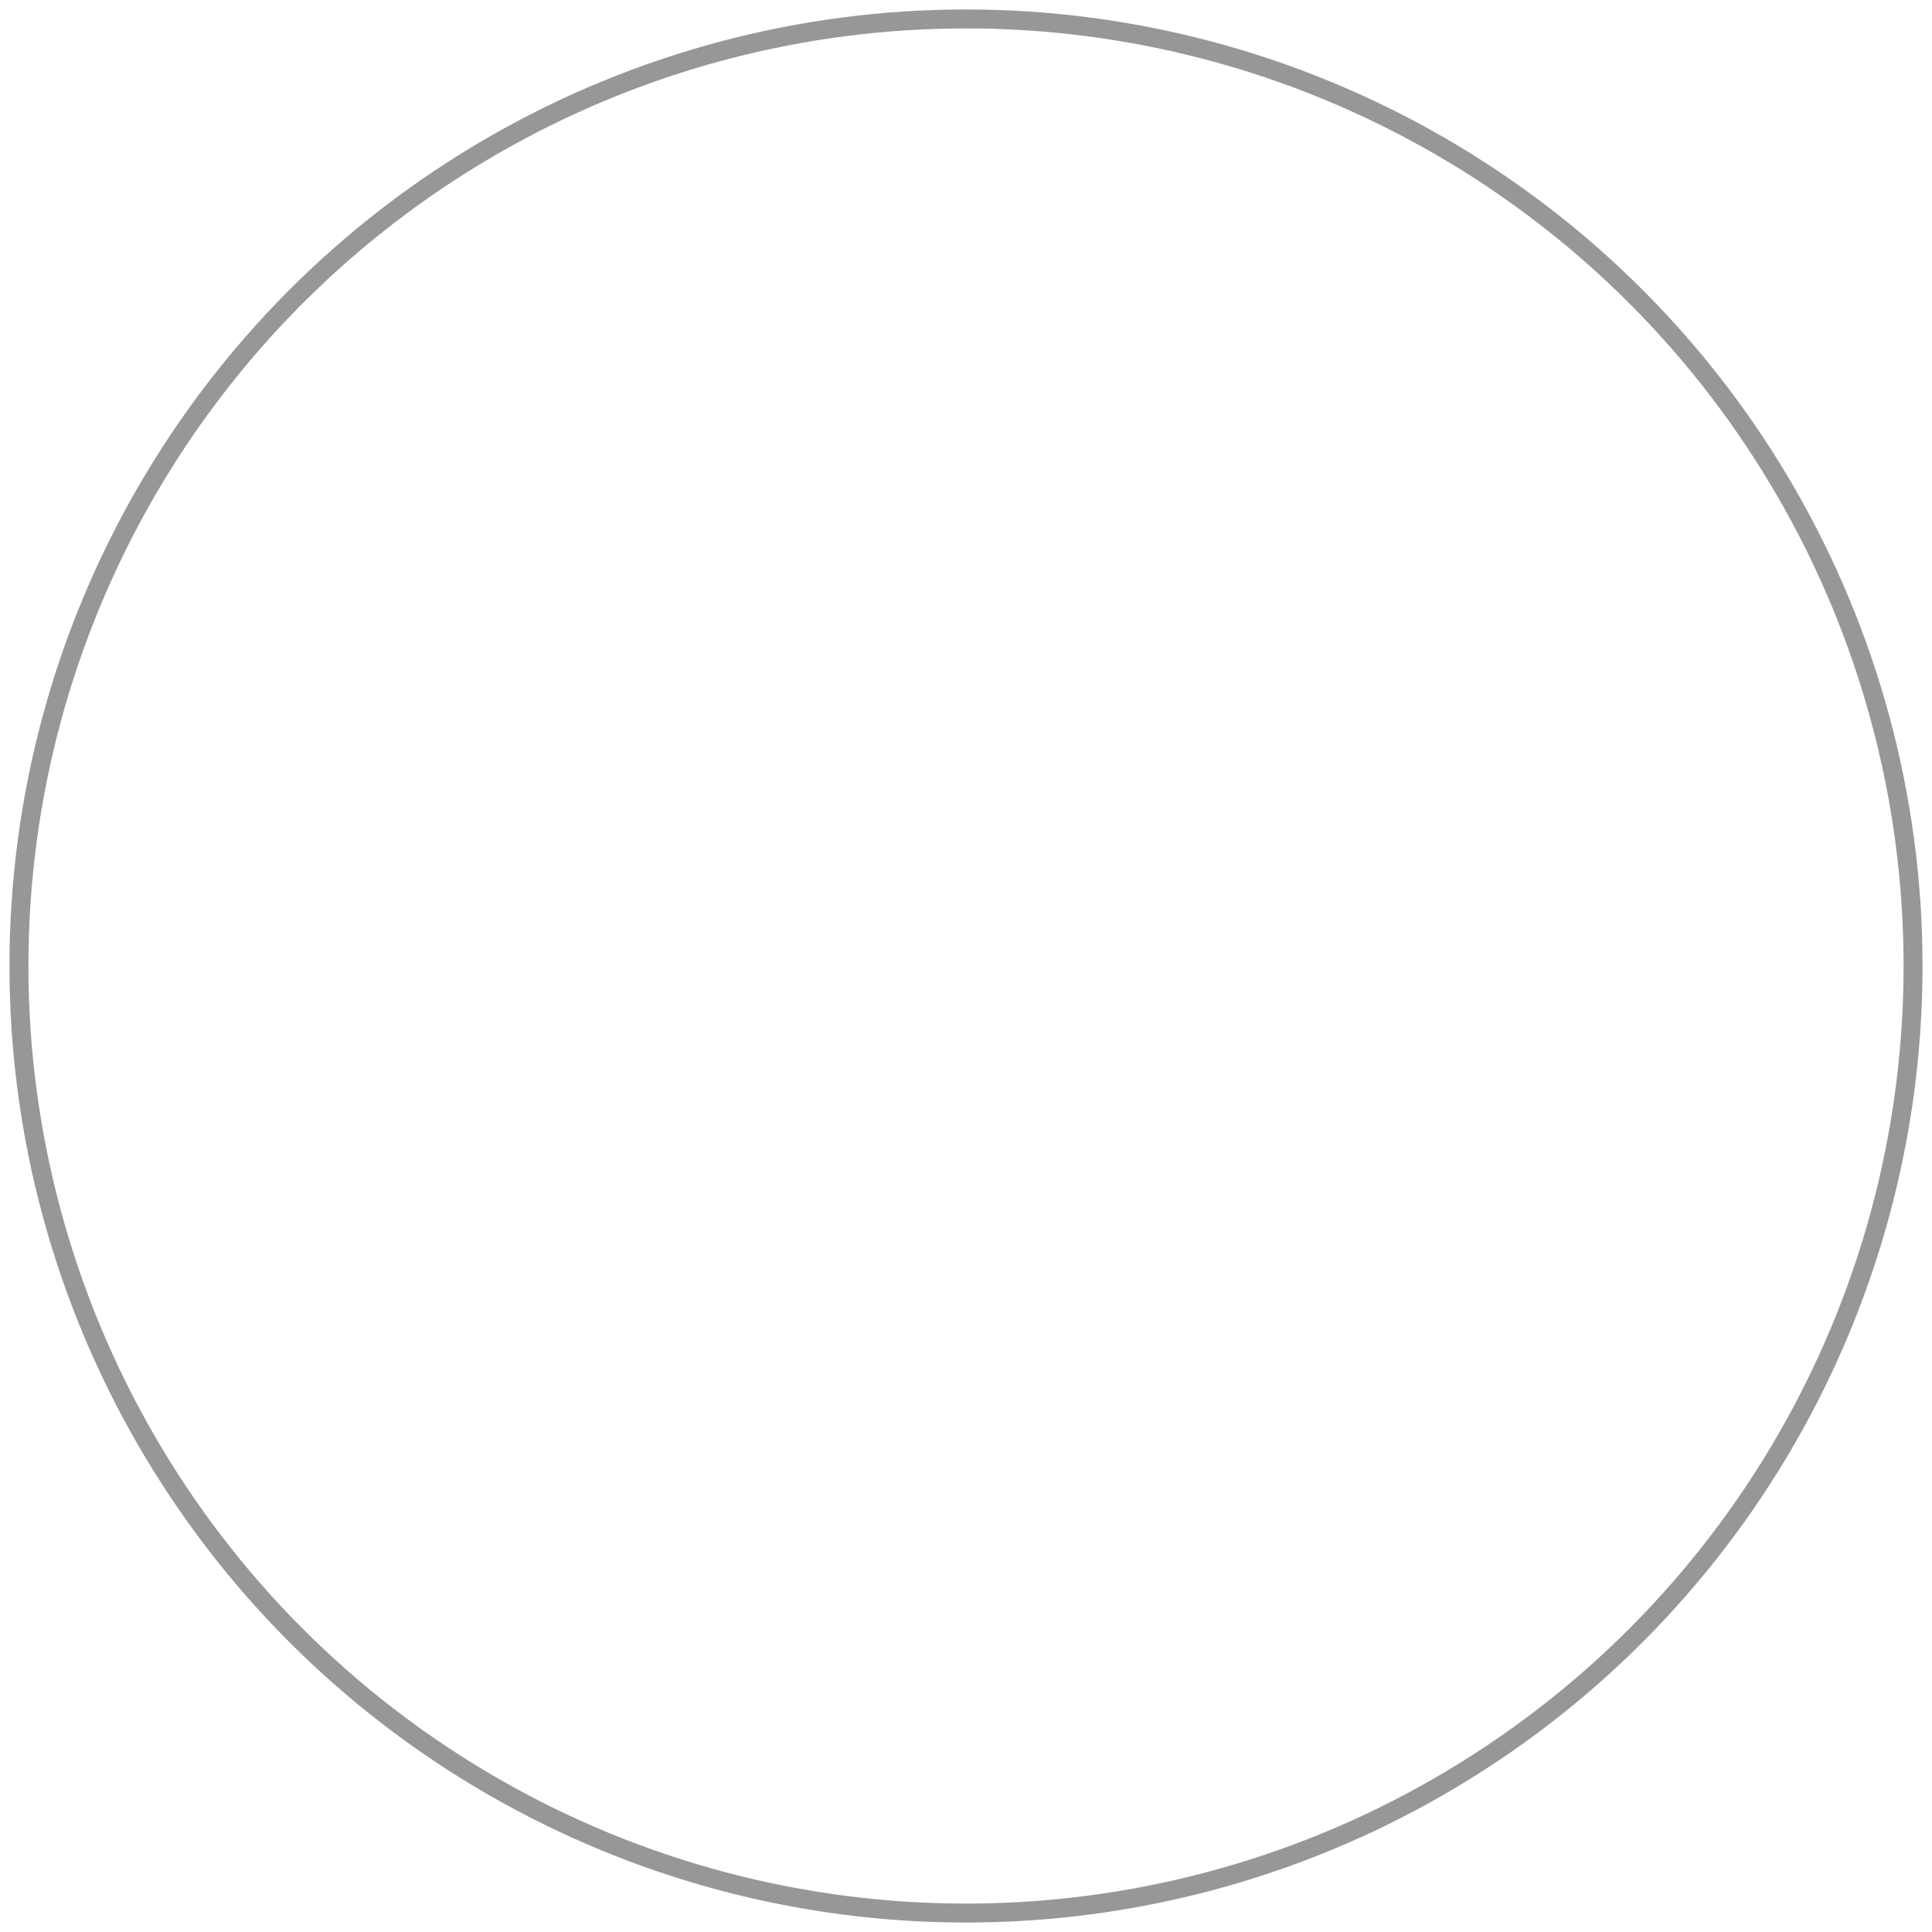 <?xml version="1.0" encoding="UTF-8"?>
<svg width="102px" height="102px" viewBox="0 0 102 102" version="1.1" xmlns="http://www.w3.org/2000/svg" xmlns:xlink="http://www.w3.org/1999/xlink">
    <!-- Generator: Sketch 52.2 (67145) - http://www.bohemiancoding.com/sketch -->
    <title>Oval</title>
    <desc>Created with Sketch.</desc>
    <g id="Marketing" stroke="none" stroke-width="1" fill="none" fill-rule="evenodd">
        <g id="1a-Home-Copy" transform="translate(-675, -1586)" stroke="#979797">
            <g id="Section-1" transform="translate(127, 1134)">
                <circle id="Oval" cx="599" cy="503" r="50"></circle>
            </g>
        </g>
    </g>
</svg>